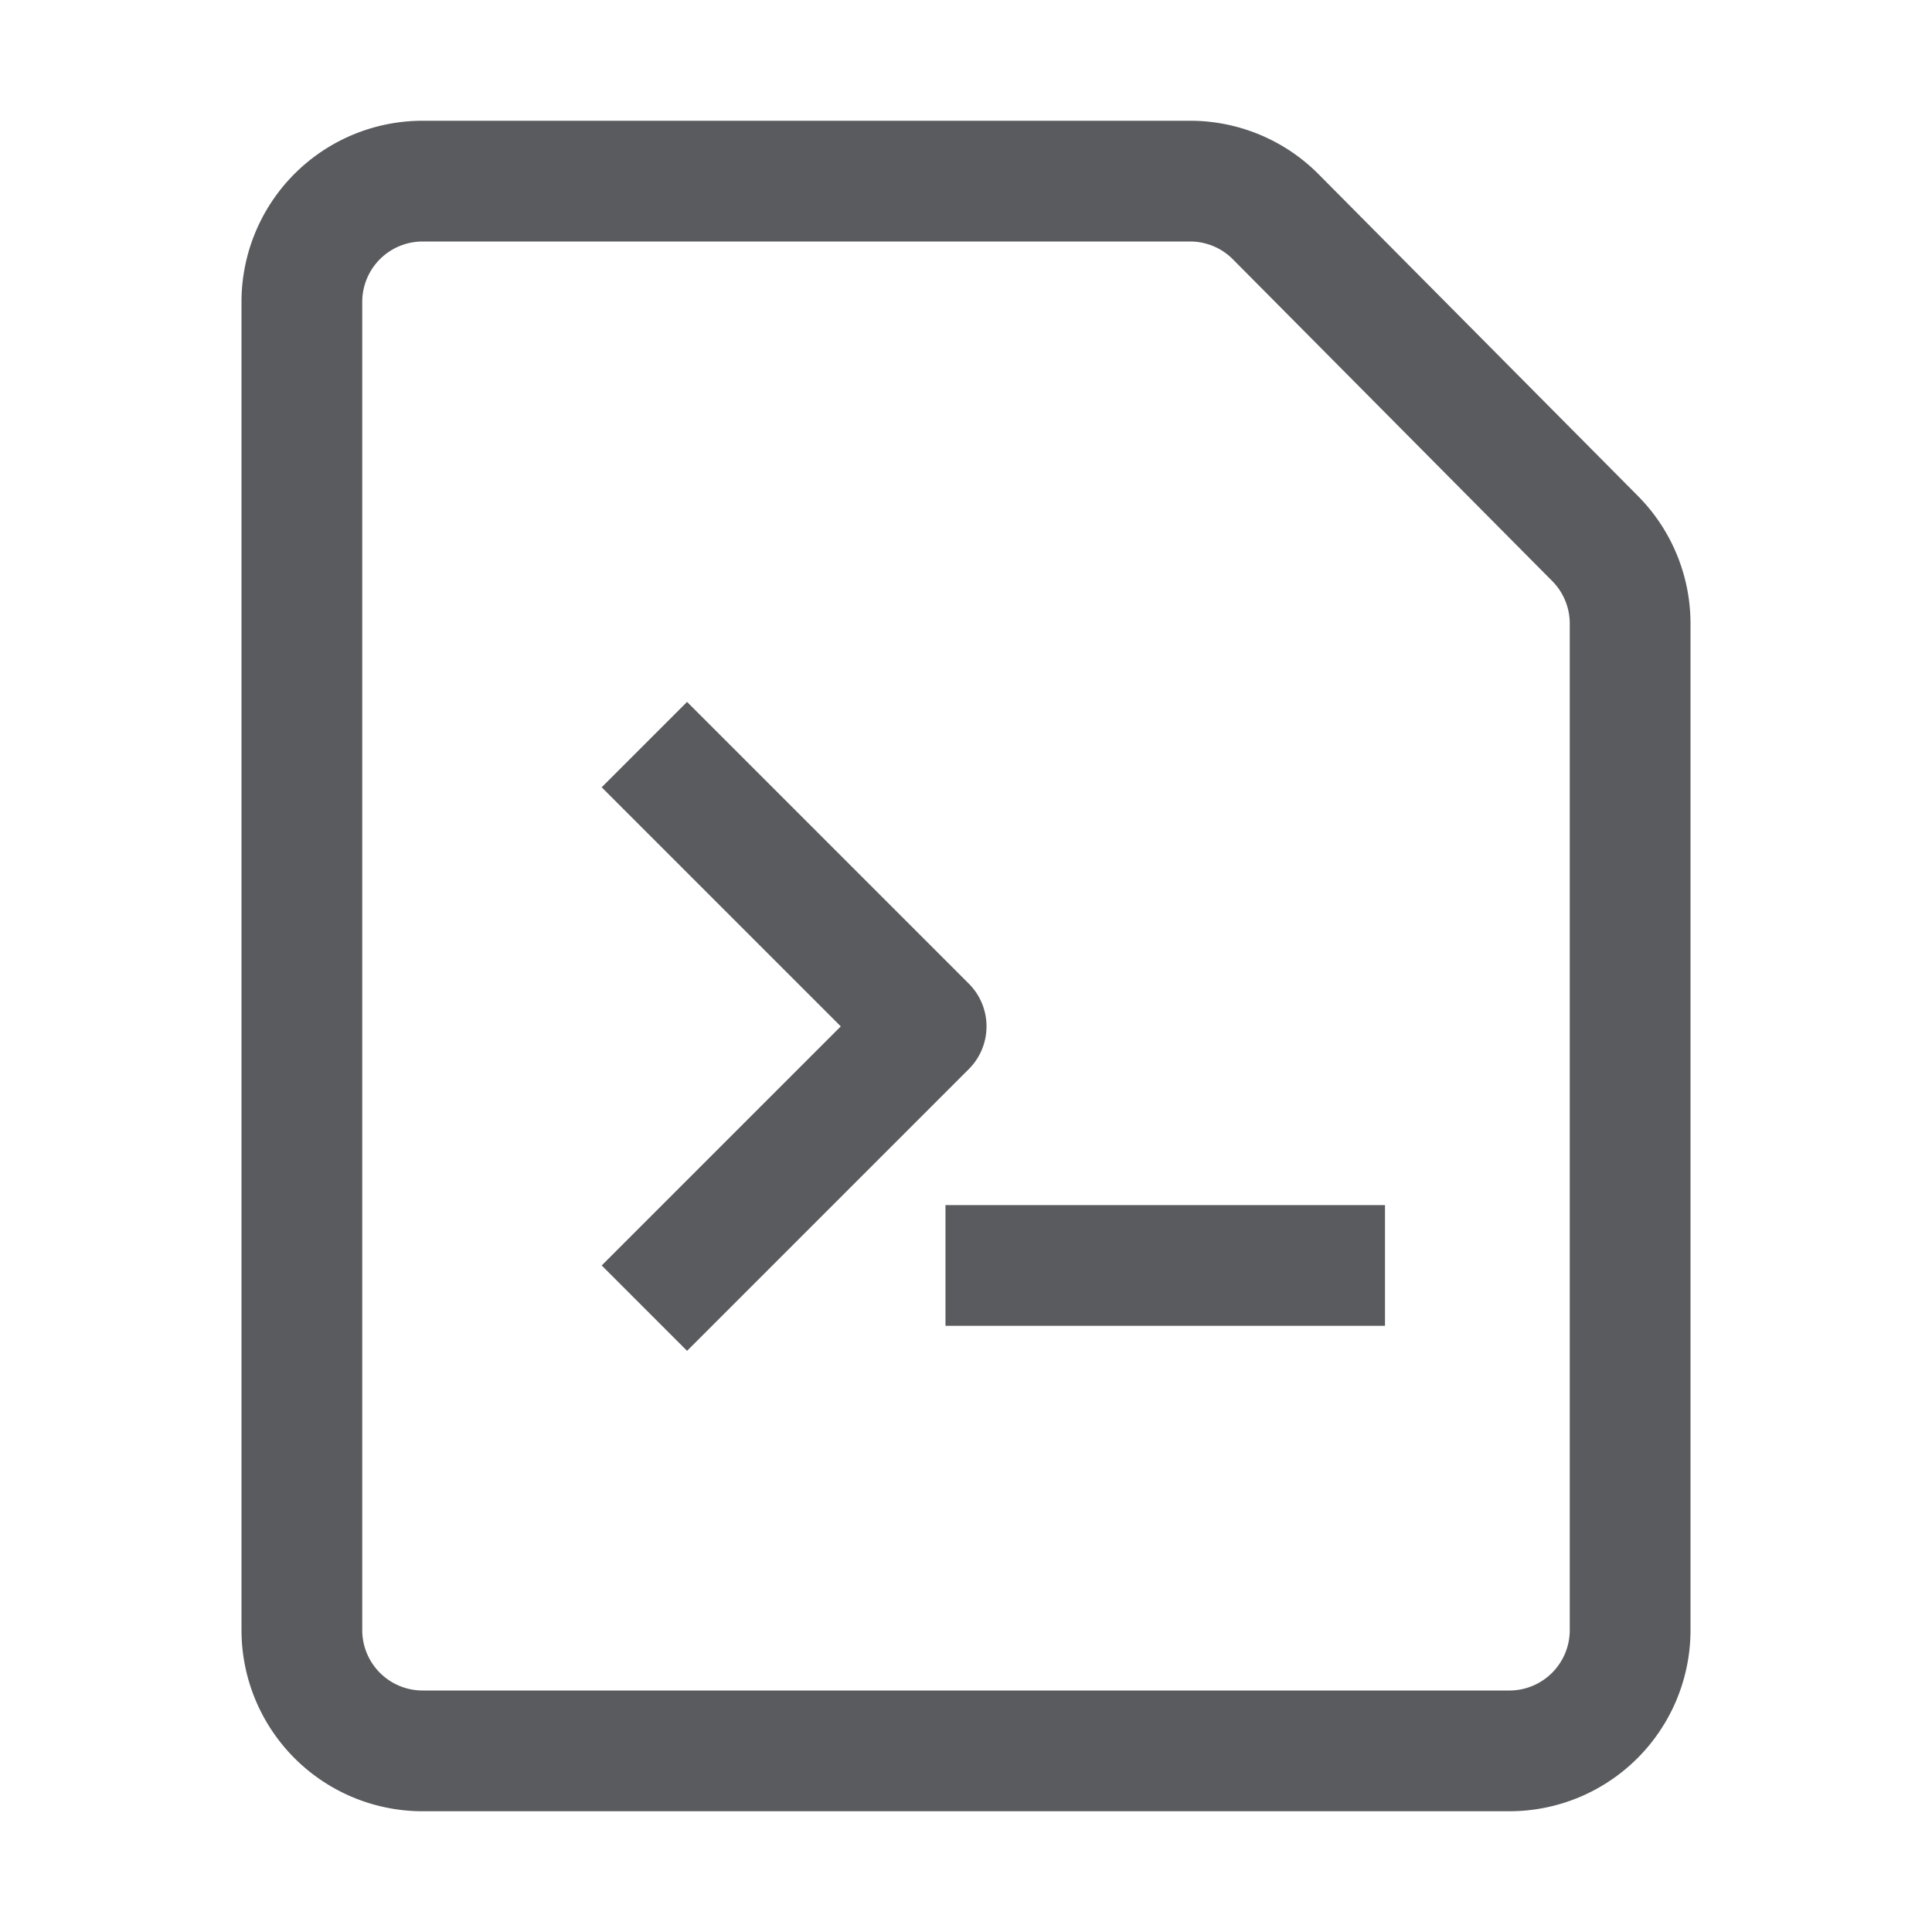 <svg id="Layer_1" data-name="Layer 1" xmlns="http://www.w3.org/2000/svg" viewBox="0 0 16 16"><title>unicons-docs-16px-file-code</title><path d="M13.21,4.46,10.56,1.79a1,1,0,0,0-.71-.29H3.5a1,1,0,0,0-1,1v11a1,1,0,0,0,1,1h9a1,1,0,0,0,1-1V5.16A1,1,0,0,0,13.21,4.46Z" style="fill:none;stroke:#5a5b5e;stroke-linecap:square;stroke-linejoin:round"/><line x1="8.33" y1="10.48" x2="10.97" y2="10.48" style="fill:none;stroke:#5a5b5e;stroke-linecap:square;stroke-linejoin:round"/><polyline points="5.69 6.52 7.67 8.5 5.69 10.48" style="fill:none;stroke:#5a5b5e;stroke-linecap:square;stroke-linejoin:round"/></svg>